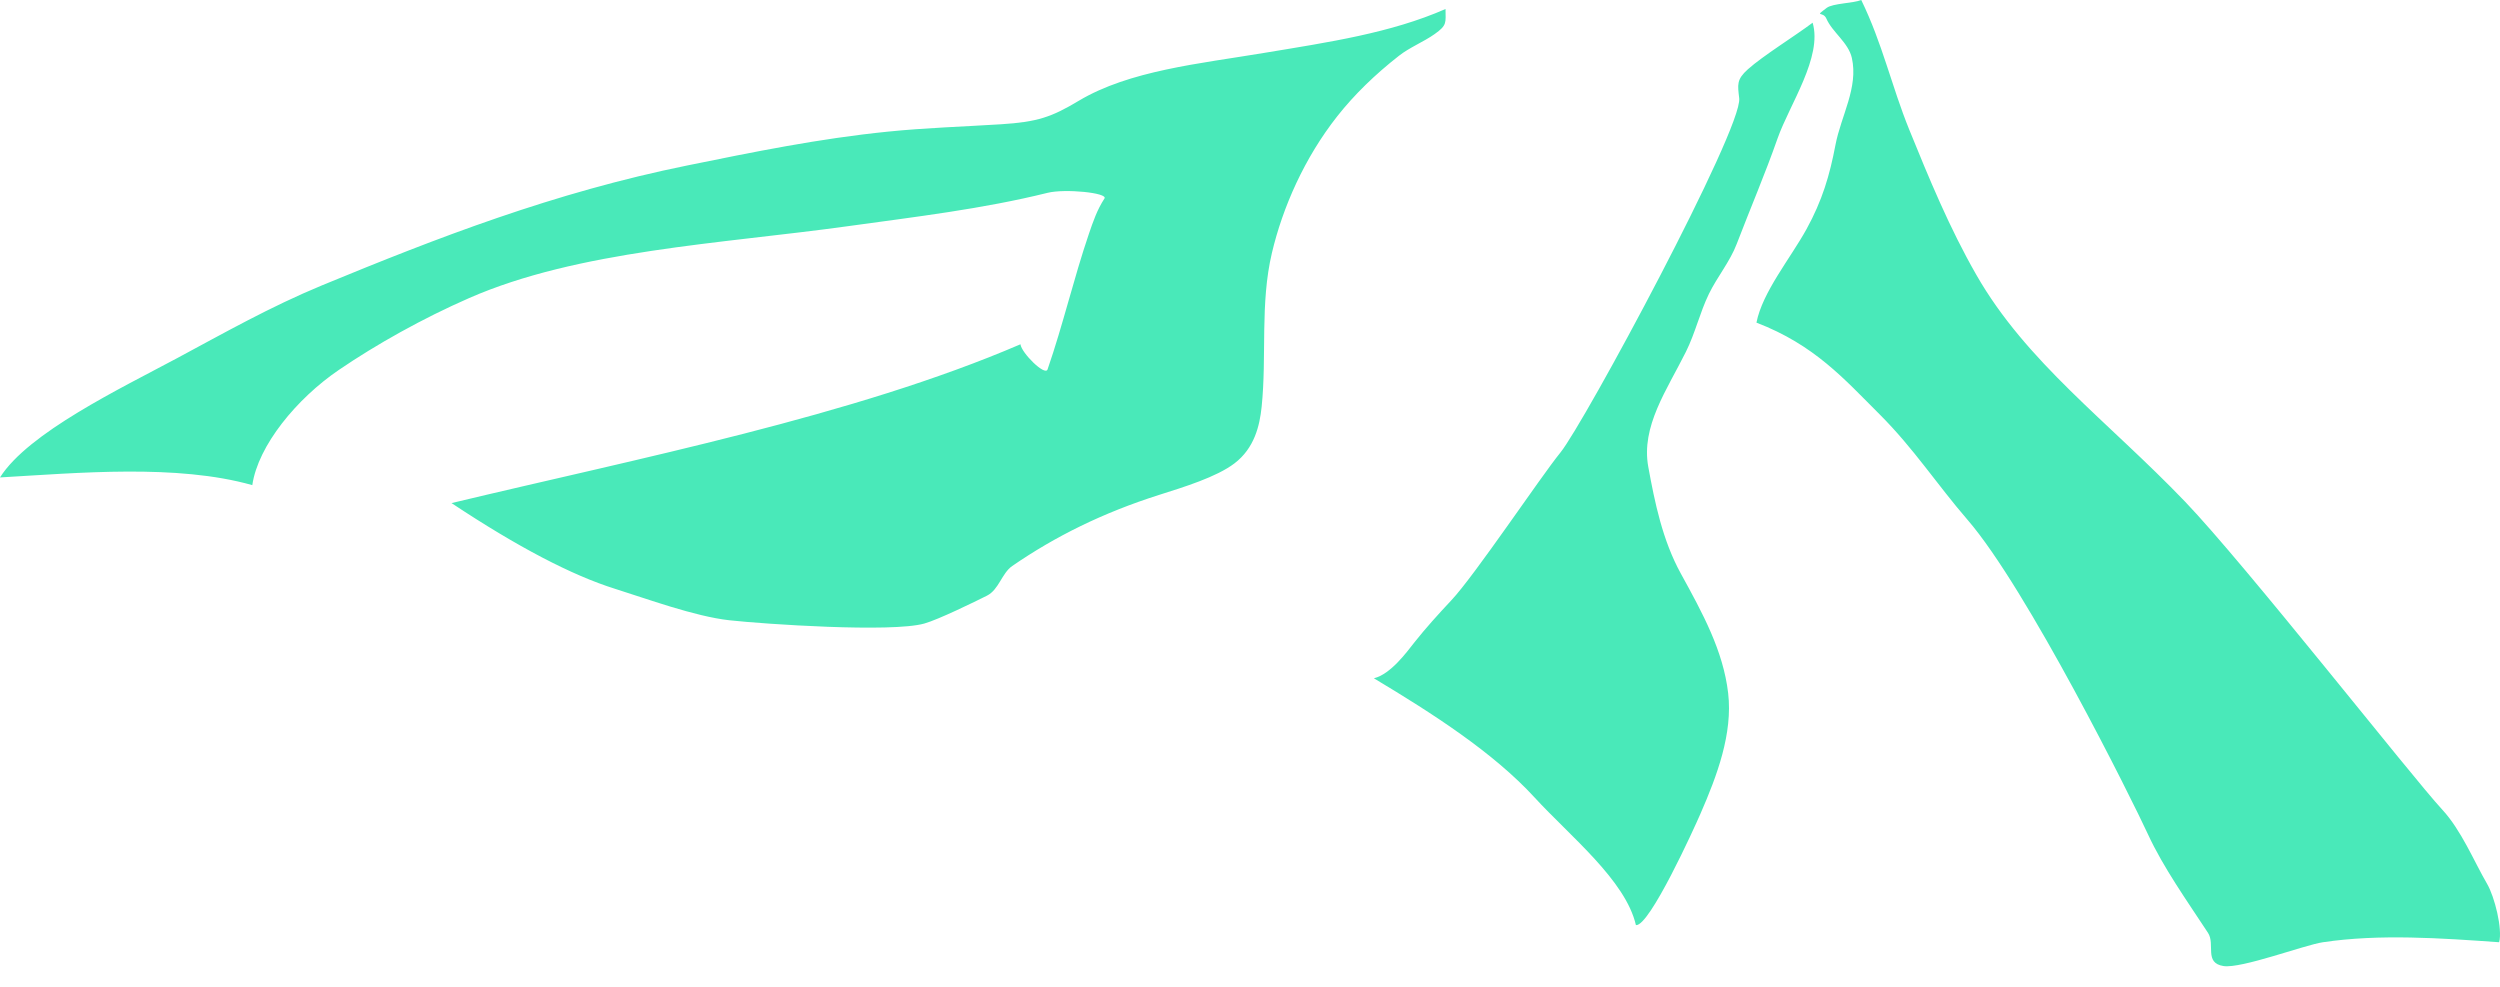 <svg width="38" height="15" viewBox="0 0 38 15" fill="none" xmlns="http://www.w3.org/2000/svg">
<path fill-rule="evenodd" clip-rule="evenodd" d="M28.291 0C28.613 0.661 28.751 1.306 29.021 1.972C29.319 2.705 29.632 3.466 30.04 4.177C30.8 5.506 32.042 6.404 33.213 7.625C34.126 8.577 36.651 11.797 37.121 12.305C37.414 12.622 37.603 13.09 37.804 13.435C37.918 13.63 38.041 14.122 37.987 14.322C37.106 14.26 36.17 14.193 35.308 14.322C35.028 14.364 34.067 14.726 33.797 14.684C33.498 14.637 33.675 14.353 33.562 14.18C33.241 13.69 32.883 13.188 32.649 12.681C32.41 12.162 30.81 8.943 29.904 7.898C29.439 7.36 29.09 6.818 28.572 6.3C28.032 5.762 27.585 5.245 26.698 4.904C26.79 4.438 27.213 3.929 27.459 3.483C27.698 3.048 27.811 2.667 27.899 2.203C27.983 1.762 28.25 1.33 28.148 0.88C28.095 0.646 27.851 0.49 27.761 0.283C27.709 0.164 27.569 0.269 27.767 0.119C27.859 0.05 28.173 0.05 28.291 0ZM27.552 0.345C27.705 0.867 27.201 1.588 27.019 2.104C26.83 2.644 26.603 3.172 26.398 3.708C26.297 3.974 26.102 4.208 25.976 4.466C25.836 4.755 25.77 5.057 25.626 5.347C25.338 5.926 24.941 6.481 25.054 7.097C25.152 7.633 25.269 8.21 25.549 8.719C25.881 9.322 26.193 9.892 26.268 10.536C26.339 11.148 26.102 11.785 25.846 12.371C25.756 12.579 25.073 14.084 24.866 14.062C24.709 13.38 23.867 12.712 23.325 12.121C22.701 11.441 21.788 10.852 20.883 10.31C21.137 10.248 21.378 9.918 21.5 9.763C21.669 9.549 21.866 9.332 22.059 9.126C22.414 8.75 23.413 7.254 23.718 6.879C24.079 6.436 26.489 1.958 26.436 1.494C26.412 1.286 26.393 1.21 26.568 1.053C26.798 0.847 27.289 0.544 27.552 0.345ZM21.972 0.137C21.972 0.343 22.002 0.381 21.805 0.519C21.64 0.636 21.425 0.721 21.264 0.848C20.902 1.131 20.585 1.439 20.328 1.765C19.829 2.398 19.498 3.147 19.333 3.845C19.151 4.616 19.257 5.407 19.177 6.183C19.147 6.471 19.068 6.812 18.763 7.044C18.491 7.251 17.995 7.403 17.62 7.522C16.763 7.794 16.04 8.153 15.386 8.603C15.227 8.713 15.183 8.963 15.002 9.054C14.819 9.146 14.263 9.418 14.049 9.478C13.551 9.618 11.612 9.486 11.086 9.428C10.561 9.37 9.815 9.096 9.352 8.951C8.695 8.746 7.865 8.312 6.863 7.647C9.701 6.966 12.976 6.324 15.511 5.233C15.525 5.363 15.886 5.722 15.923 5.615C16.16 4.93 16.319 4.237 16.552 3.552C16.614 3.371 16.676 3.188 16.788 3.017C16.845 2.931 16.187 2.865 15.923 2.931C14.936 3.176 13.913 3.296 12.874 3.44C10.96 3.705 8.784 3.806 7.13 4.531C6.424 4.84 5.721 5.234 5.149 5.624C4.513 6.057 3.922 6.771 3.835 7.374C2.686 7.049 1.185 7.189 0 7.257C0.43 6.577 1.83 5.906 2.694 5.443C3.408 5.06 4.106 4.664 4.893 4.338C6.65 3.613 8.421 2.926 10.447 2.515C11.45 2.311 12.451 2.106 13.495 2.001C14.064 1.943 14.642 1.925 15.214 1.889C15.772 1.854 15.985 1.779 16.397 1.532C17.168 1.072 18.228 0.969 19.222 0.803C20.198 0.641 21.137 0.503 21.972 0.137Z" fill="#49E9B9"/>
</svg>
